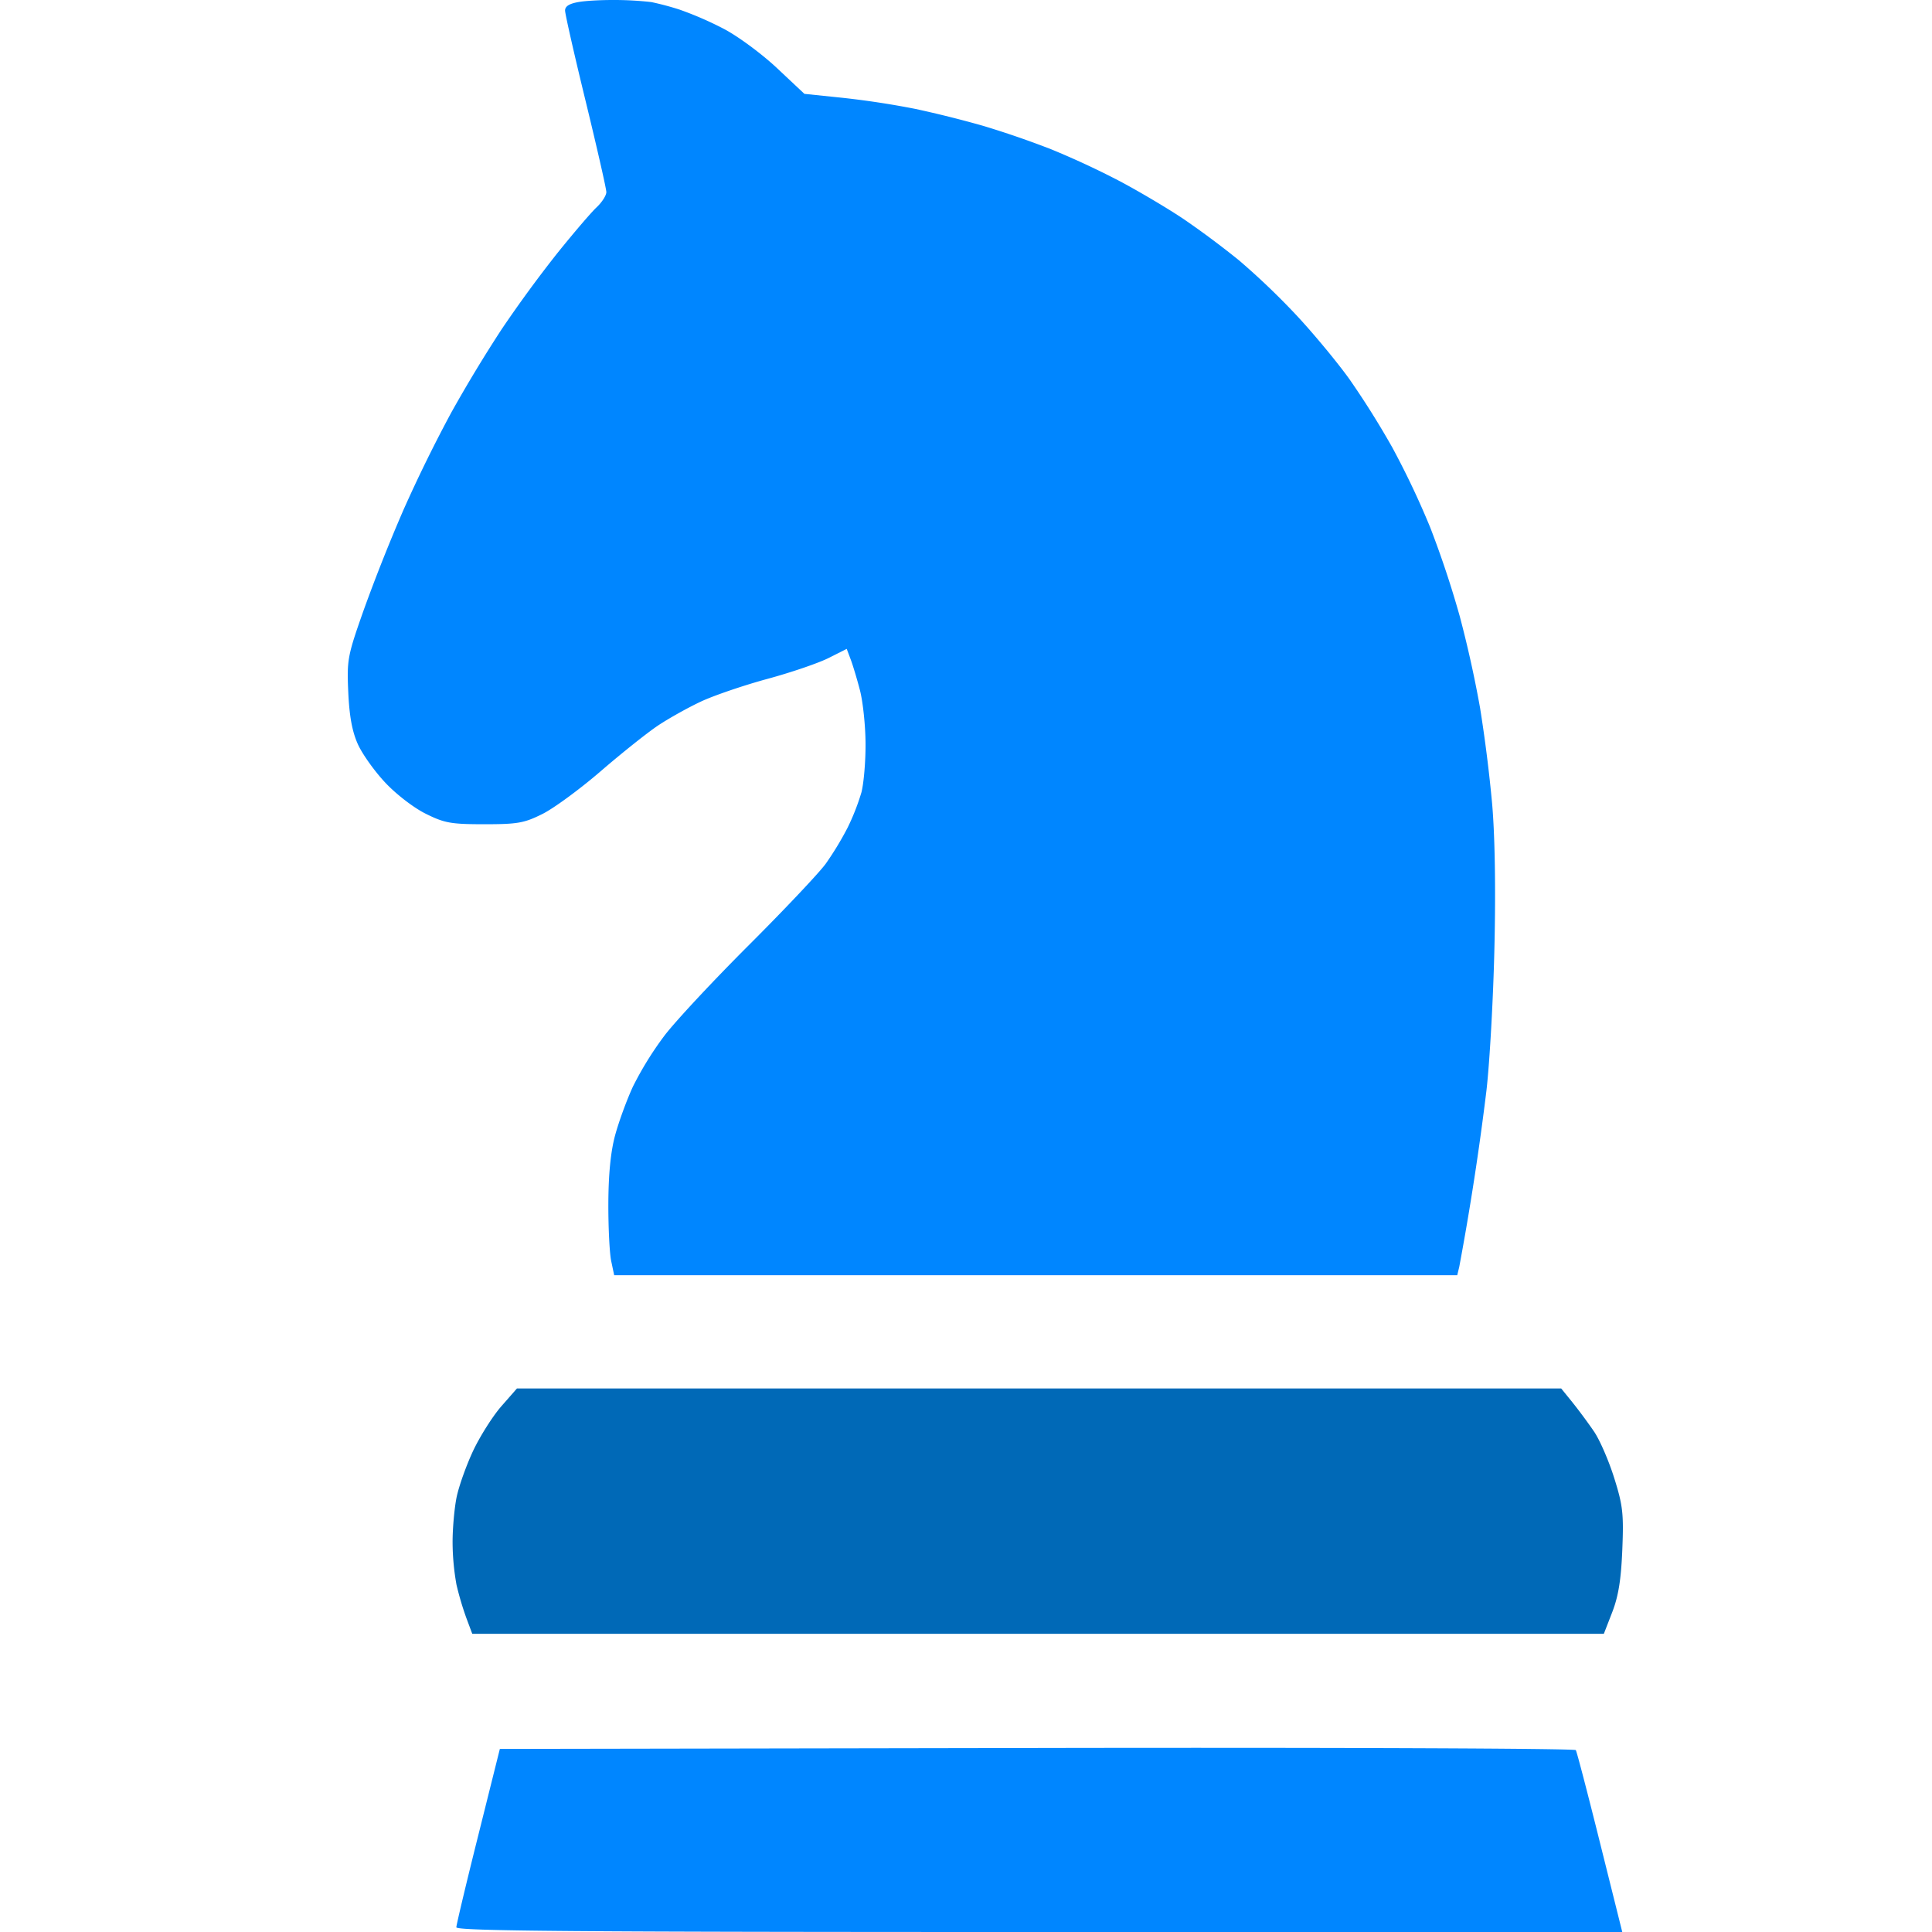 <svg width="50" height="50" fill="none" xmlns="http://www.w3.org/2000/svg"><path d="M17.585.248a7.314 7.314 0 0 0-.728-.194A8.626 8.626 0 0 0 15.851 0c-.321 0-.688.02-.863.05-.25.041-.364.11-.364.222 0 .09.24 1.148.534 2.352.293 1.205.534 2.261.534 2.348 0 .087-.114.264-.254.395-.139.13-.598.667-1.02 1.192a33.241 33.241 0 0 0-1.43 1.954 36.872 36.872 0 0 0-1.308 2.162 37.67 37.67 0 0 0-1.237 2.518 45.308 45.308 0 0 0-1.031 2.597c-.419 1.188-.436 1.28-.399 2.122.028.62.1 1.015.246 1.343.114.255.434.705.712 1 .284.303.742.655 1.05.806.483.24.652.27 1.515.27.863 0 1.03-.03 1.505-.267.294-.147.971-.644 1.505-1.105.534-.461 1.2-.992 1.48-1.18.28-.187.783-.468 1.117-.624.334-.156 1.108-.42 1.72-.586.612-.166 1.324-.41 1.581-.54l.469-.236.1.266c.056.146.165.508.242.804.077.295.143.917.145 1.38.003.465-.046 1.036-.108 1.27a5.944 5.944 0 0 1-.359.913 8.11 8.11 0 0 1-.565.93c-.177.242-1.07 1.187-1.984 2.1-.915.913-1.9 1.968-2.187 2.345a8.622 8.622 0 0 0-.816 1.318c-.162.35-.37.92-.464 1.27-.114.425-.17 1.007-.173 1.758-.002.618.031 1.289.074 1.49l.077.366h21.818l.053-.22a72.717 72.717 0 0 0 .704-4.567c.083-.724.177-2.395.206-3.712.035-1.513.012-2.878-.06-3.707a38.216 38.216 0 0 0-.312-2.477 29.887 29.887 0 0 0-.526-2.372 25.76 25.76 0 0 0-.763-2.295 21.67 21.67 0 0 0-.986-2.079 22.241 22.241 0 0 0-1.112-1.77c-.309-.43-.92-1.168-1.36-1.64a18.953 18.953 0 0 0-1.492-1.427 23.036 23.036 0 0 0-1.42-1.059c-.4-.27-1.143-.711-1.65-.981a21.57 21.57 0 0 0-1.797-.836 24.28 24.28 0 0 0-1.747-.602 28.788 28.788 0 0 0-1.759-.44 22.44 22.44 0 0 0-1.88-.287l-.994-.103-.711-.668c-.392-.368-1.01-.824-1.374-1.014a8.902 8.902 0 0 0-1.148-.499ZM26.896 50h15.088l-.577-2.313c-.317-1.273-.598-2.35-.625-2.394-.027-.044-6.304-.069-13.948-.055l-13.898.024-.561 2.247c-.31 1.236-.563 2.302-.565 2.369-.002.097 3.079.122 15.086.122Z" fill="#0086FF"/><path d="M40.696 36.295c.16.198.412.539.56.757.148.218.382.758.52 1.2.224.712.247.923.209 1.856-.032.777-.1 1.198-.26 1.614l-.218.561H12.222l-.155-.415a7.863 7.863 0 0 1-.253-.855 6.33 6.33 0 0 1-.101-1.094c-.001-.36.046-.887.104-1.172.059-.285.252-.827.43-1.205.179-.378.506-.894.728-1.148l.403-.46h27.026l.292.36Z" fill="#0069B7"/></svg>